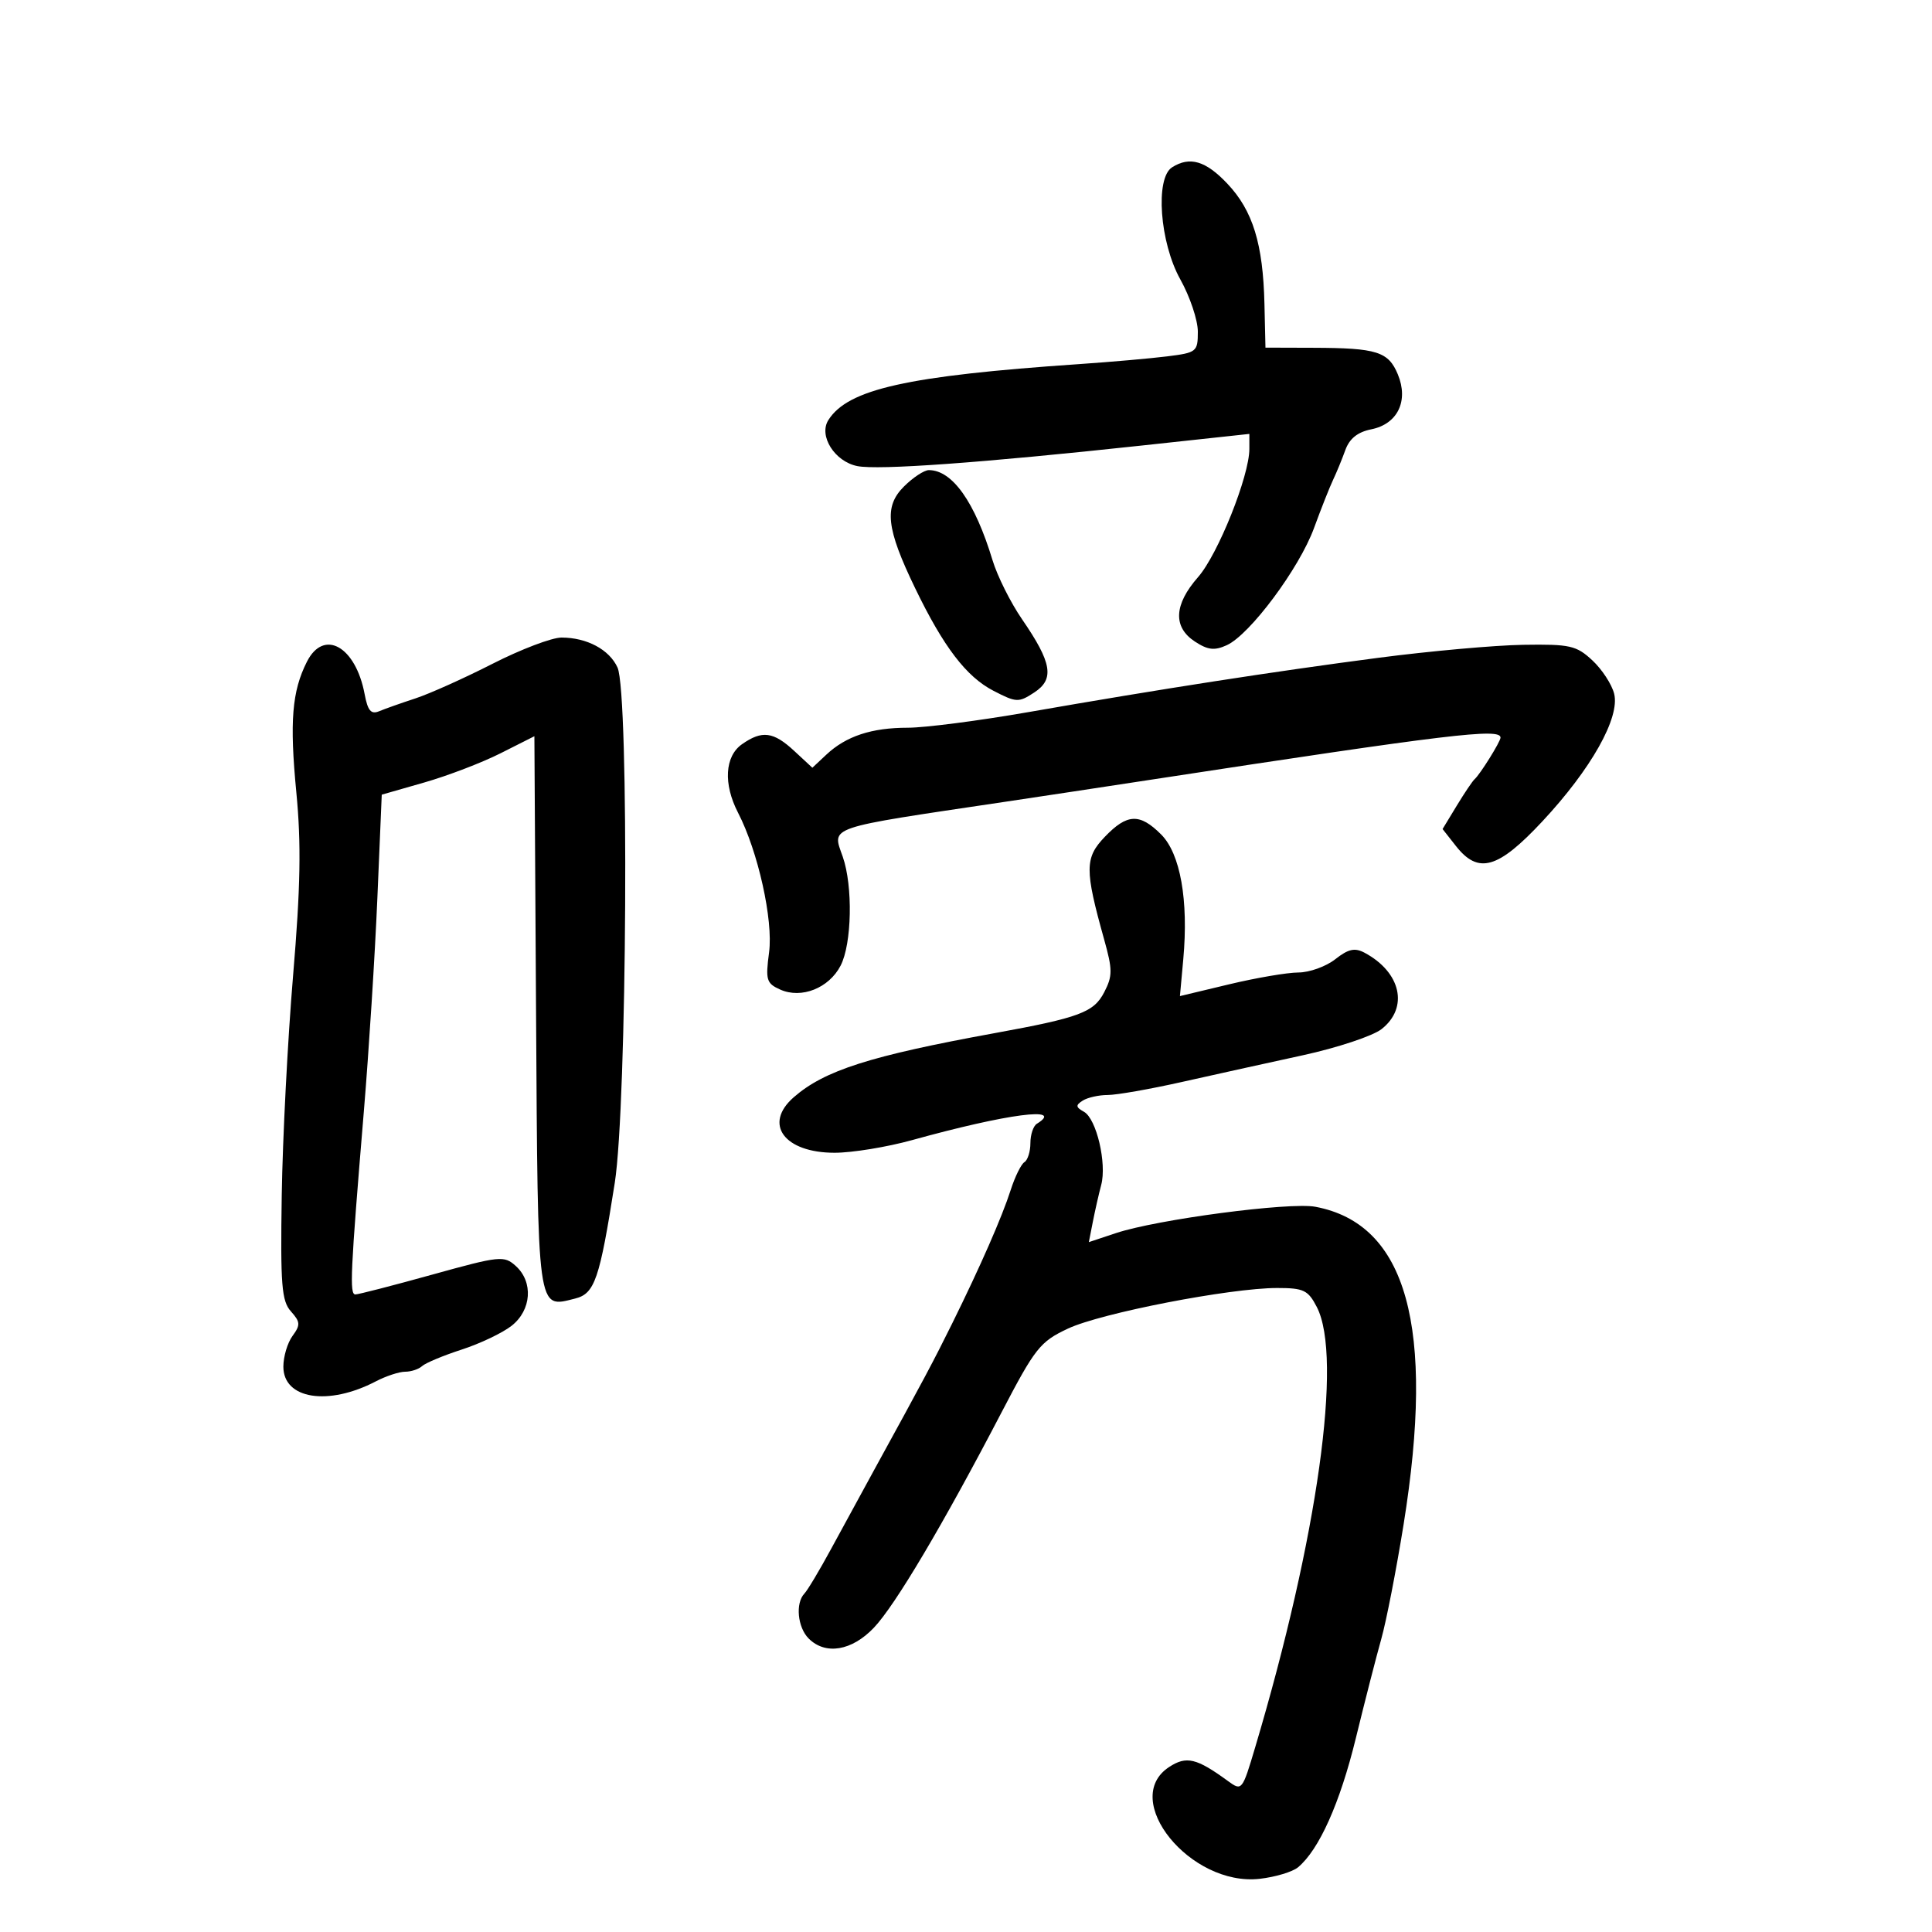 <svg xmlns="http://www.w3.org/2000/svg" width="300" height="300" viewBox="0 0 300 300" version="1.1">
	<path d="M 182 25.980 C 179.347 27.660, 180.083 37.666, 183.281 43.387 C 184.776 46.063, 186 49.712, 186 51.497 C 186 54.619, 185.819 54.765, 181.250 55.335 C 178.637 55.662, 172.450 56.205, 167.500 56.543 C 140.865 58.363, 131.660 60.421, 128.624 65.235 C 127.087 67.672, 129.607 71.671, 133.122 72.374 C 136.382 73.026, 152.451 71.866, 177.250 69.187 L 194 67.377 194 69.707 C 194 73.915, 189.127 86.091, 186.033 89.616 C 182.286 93.883, 182.114 97.373, 185.541 99.619 C 187.555 100.938, 188.582 101.056, 190.492 100.186 C 194.084 98.549, 201.744 88.265, 204.038 82 C 205.145 78.975, 206.480 75.600, 207.005 74.500 C 207.530 73.400, 208.383 71.326, 208.901 69.891 C 209.548 68.100, 210.813 67.087, 212.933 66.663 C 217.020 65.846, 218.760 62.250, 217.058 58.140 C 215.592 54.602, 213.801 54.034, 204 54.004 L 196.500 53.981 196.343 47.192 C 196.127 37.872, 194.540 32.715, 190.605 28.542 C 187.237 24.972, 184.759 24.234, 182 25.980 M 140.354 75.555 C 137.236 78.673, 137.608 82.032, 142.102 91.332 C 146.507 100.449, 150.046 105.084, 154.264 107.265 C 157.826 109.106, 158.168 109.120, 160.603 107.525 C 163.776 105.446, 163.352 102.917, 158.697 96.150 C 156.924 93.572, 154.863 89.446, 154.117 86.982 C 151.385 77.956, 147.881 73, 144.232 73 C 143.504 73, 141.759 74.150, 140.354 75.555 M 76.481 103.070 C 72.092 105.309, 66.700 107.730, 64.500 108.450 C 62.300 109.170, 59.768 110.066, 58.873 110.440 C 57.612 110.967, 57.104 110.366, 56.618 107.776 C 55.225 100.355, 50.277 97.579, 47.659 102.750 C 45.335 107.342, 44.954 112.028, 46.012 123.006 C 46.787 131.048, 46.670 137.705, 45.509 151.500 C 44.677 161.400, 43.884 176.759, 43.748 185.630 C 43.534 199.530, 43.731 202.019, 45.174 203.630 C 46.639 205.267, 46.670 205.742, 45.424 207.441 C 44.641 208.509, 44 210.656, 44 212.213 C 44 217.257, 50.953 218.362, 58.364 214.495 C 59.940 213.673, 61.987 213, 62.914 213 C 63.841 213, 65.028 212.605, 65.550 212.123 C 66.073 211.641, 68.837 210.488, 71.693 209.561 C 74.550 208.635, 78.037 206.972, 79.443 205.866 C 82.535 203.434, 82.839 199.070, 80.090 196.581 C 78.273 194.937, 77.642 195.002, 67.106 197.926 C 61.016 199.617, 55.651 201, 55.184 201 C 54.254 201, 54.404 197.754, 56.504 172.500 C 57.282 163.150, 58.224 148.276, 58.598 139.448 L 59.278 123.395 65.882 121.504 C 69.514 120.464, 74.847 118.422, 77.732 116.966 L 82.979 114.320 83.239 157.301 C 83.525 204.335, 83.360 203.130, 89.308 201.638 C 92.352 200.874, 93.106 198.672, 95.459 183.685 C 97.368 171.526, 97.712 107.656, 95.890 103.657 C 94.617 100.864, 91.132 99, 87.184 99 C 85.687 99, 80.871 100.832, 76.481 103.070 M 214 102.148 C 197.715 104.277, 180.148 107.004, 159.654 110.582 C 152.039 111.912, 143.630 113, 140.969 113 C 135.343 113, 131.382 114.307, 128.322 117.174 L 126.143 119.214 123.332 116.607 C 120.093 113.604, 118.335 113.376, 115.223 115.557 C 112.541 117.435, 112.293 121.732, 114.608 126.208 C 117.713 132.214, 120.084 142.885, 119.422 147.877 C 118.852 152.170, 119.010 152.699, 121.148 153.658 C 124.443 155.135, 128.721 153.441, 130.530 149.941 C 132.279 146.561, 132.456 137.606, 130.865 133.042 C 129.200 128.266, 127.948 128.691, 156 124.512 C 161.225 123.733, 171.575 122.167, 179 121.030 C 225.058 113.980, 233 113.024, 233 114.535 C 233 115.159, 229.817 120.264, 228.970 121 C 228.654 121.275, 227.406 123.127, 226.198 125.116 L 224.002 128.733 226.074 131.366 C 229.557 135.795, 232.602 134.928, 239.496 127.542 C 247.079 119.419, 251.575 111.426, 250.645 107.721 C 250.277 106.257, 248.749 103.921, 247.249 102.530 C 244.771 100.232, 243.785 100.012, 236.510 100.126 C 232.105 100.195, 221.975 101.105, 214 102.148 M 171.549 129.949 C 168.432 133.202, 168.420 135.034, 171.445 145.856 C 172.767 150.586, 172.769 151.546, 171.464 154.069 C 169.845 157.200, 167.662 158.015, 154.421 160.430 C 135.101 163.954, 128.020 166.214, 123.250 170.382 C 118.489 174.543, 121.772 179, 129.599 179 C 132.317 179, 137.727 178.117, 141.623 177.037 C 156.426 172.935, 165.442 171.754, 161 174.500 C 160.450 174.840, 160 176.190, 160 177.500 C 160 178.810, 159.583 180.140, 159.073 180.455 C 158.563 180.770, 157.606 182.709, 156.947 184.764 C 155.594 188.977, 152.245 196.619, 147.858 205.500 C 144.984 211.319, 143.396 214.301, 135.876 228 C 133.913 231.575, 130.846 237.200, 129.060 240.500 C 127.273 243.800, 125.404 246.928, 124.906 247.450 C 123.485 248.940, 123.844 252.701, 125.571 254.429 C 128.176 257.033, 132.271 256.354, 135.697 252.750 C 139.015 249.259, 146.429 236.754, 155.507 219.337 C 160.739 209.301, 161.501 208.338, 165.828 206.305 C 170.968 203.890, 191.015 200, 198.318 200 C 202.434 200, 203.118 200.328, 204.474 202.950 C 208.523 210.780, 204.612 238.720, 194.902 271.328 C 192.897 278.063, 192.839 278.135, 190.684 276.563 C 185.794 272.995, 184.227 272.621, 181.541 274.381 C 173.863 279.412, 184.829 292.956, 195.597 291.742 C 198.018 291.469, 200.700 290.664, 201.557 289.953 C 204.820 287.245, 208.075 279.977, 210.528 269.926 C 211.928 264.192, 213.708 257.250, 214.484 254.500 C 215.260 251.750, 216.818 243.753, 217.947 236.728 C 222.883 206.018, 218.447 190.051, 204.241 187.385 C 200.235 186.634, 179.668 189.351, 173.287 191.475 L 169.075 192.877 169.702 189.688 C 170.047 187.935, 170.628 185.375, 170.994 184 C 171.887 180.645, 170.258 173.724, 168.320 172.639 C 167.028 171.916, 166.995 171.617, 168.130 170.898 C 168.884 170.421, 170.625 170.031, 172 170.031 C 173.375 170.032, 178.550 169.124, 183.500 168.013 C 188.450 166.902, 196.901 165.036, 202.281 163.866 C 207.660 162.696, 213.173 160.865, 214.531 159.797 C 218.774 156.460, 217.553 150.972, 211.894 147.943 C 210.370 147.128, 209.374 147.348, 207.337 148.950 C 205.903 150.077, 203.328 151.004, 201.615 151.008 C 199.902 151.012, 195.062 151.838, 190.860 152.844 L 183.219 154.673 183.739 148.946 C 184.569 139.785, 183.287 132.560, 180.301 129.574 C 176.971 126.243, 175.019 126.327, 171.549 129.949" stroke="none" fill="black" fill-rule="evenodd"/>
</svg>